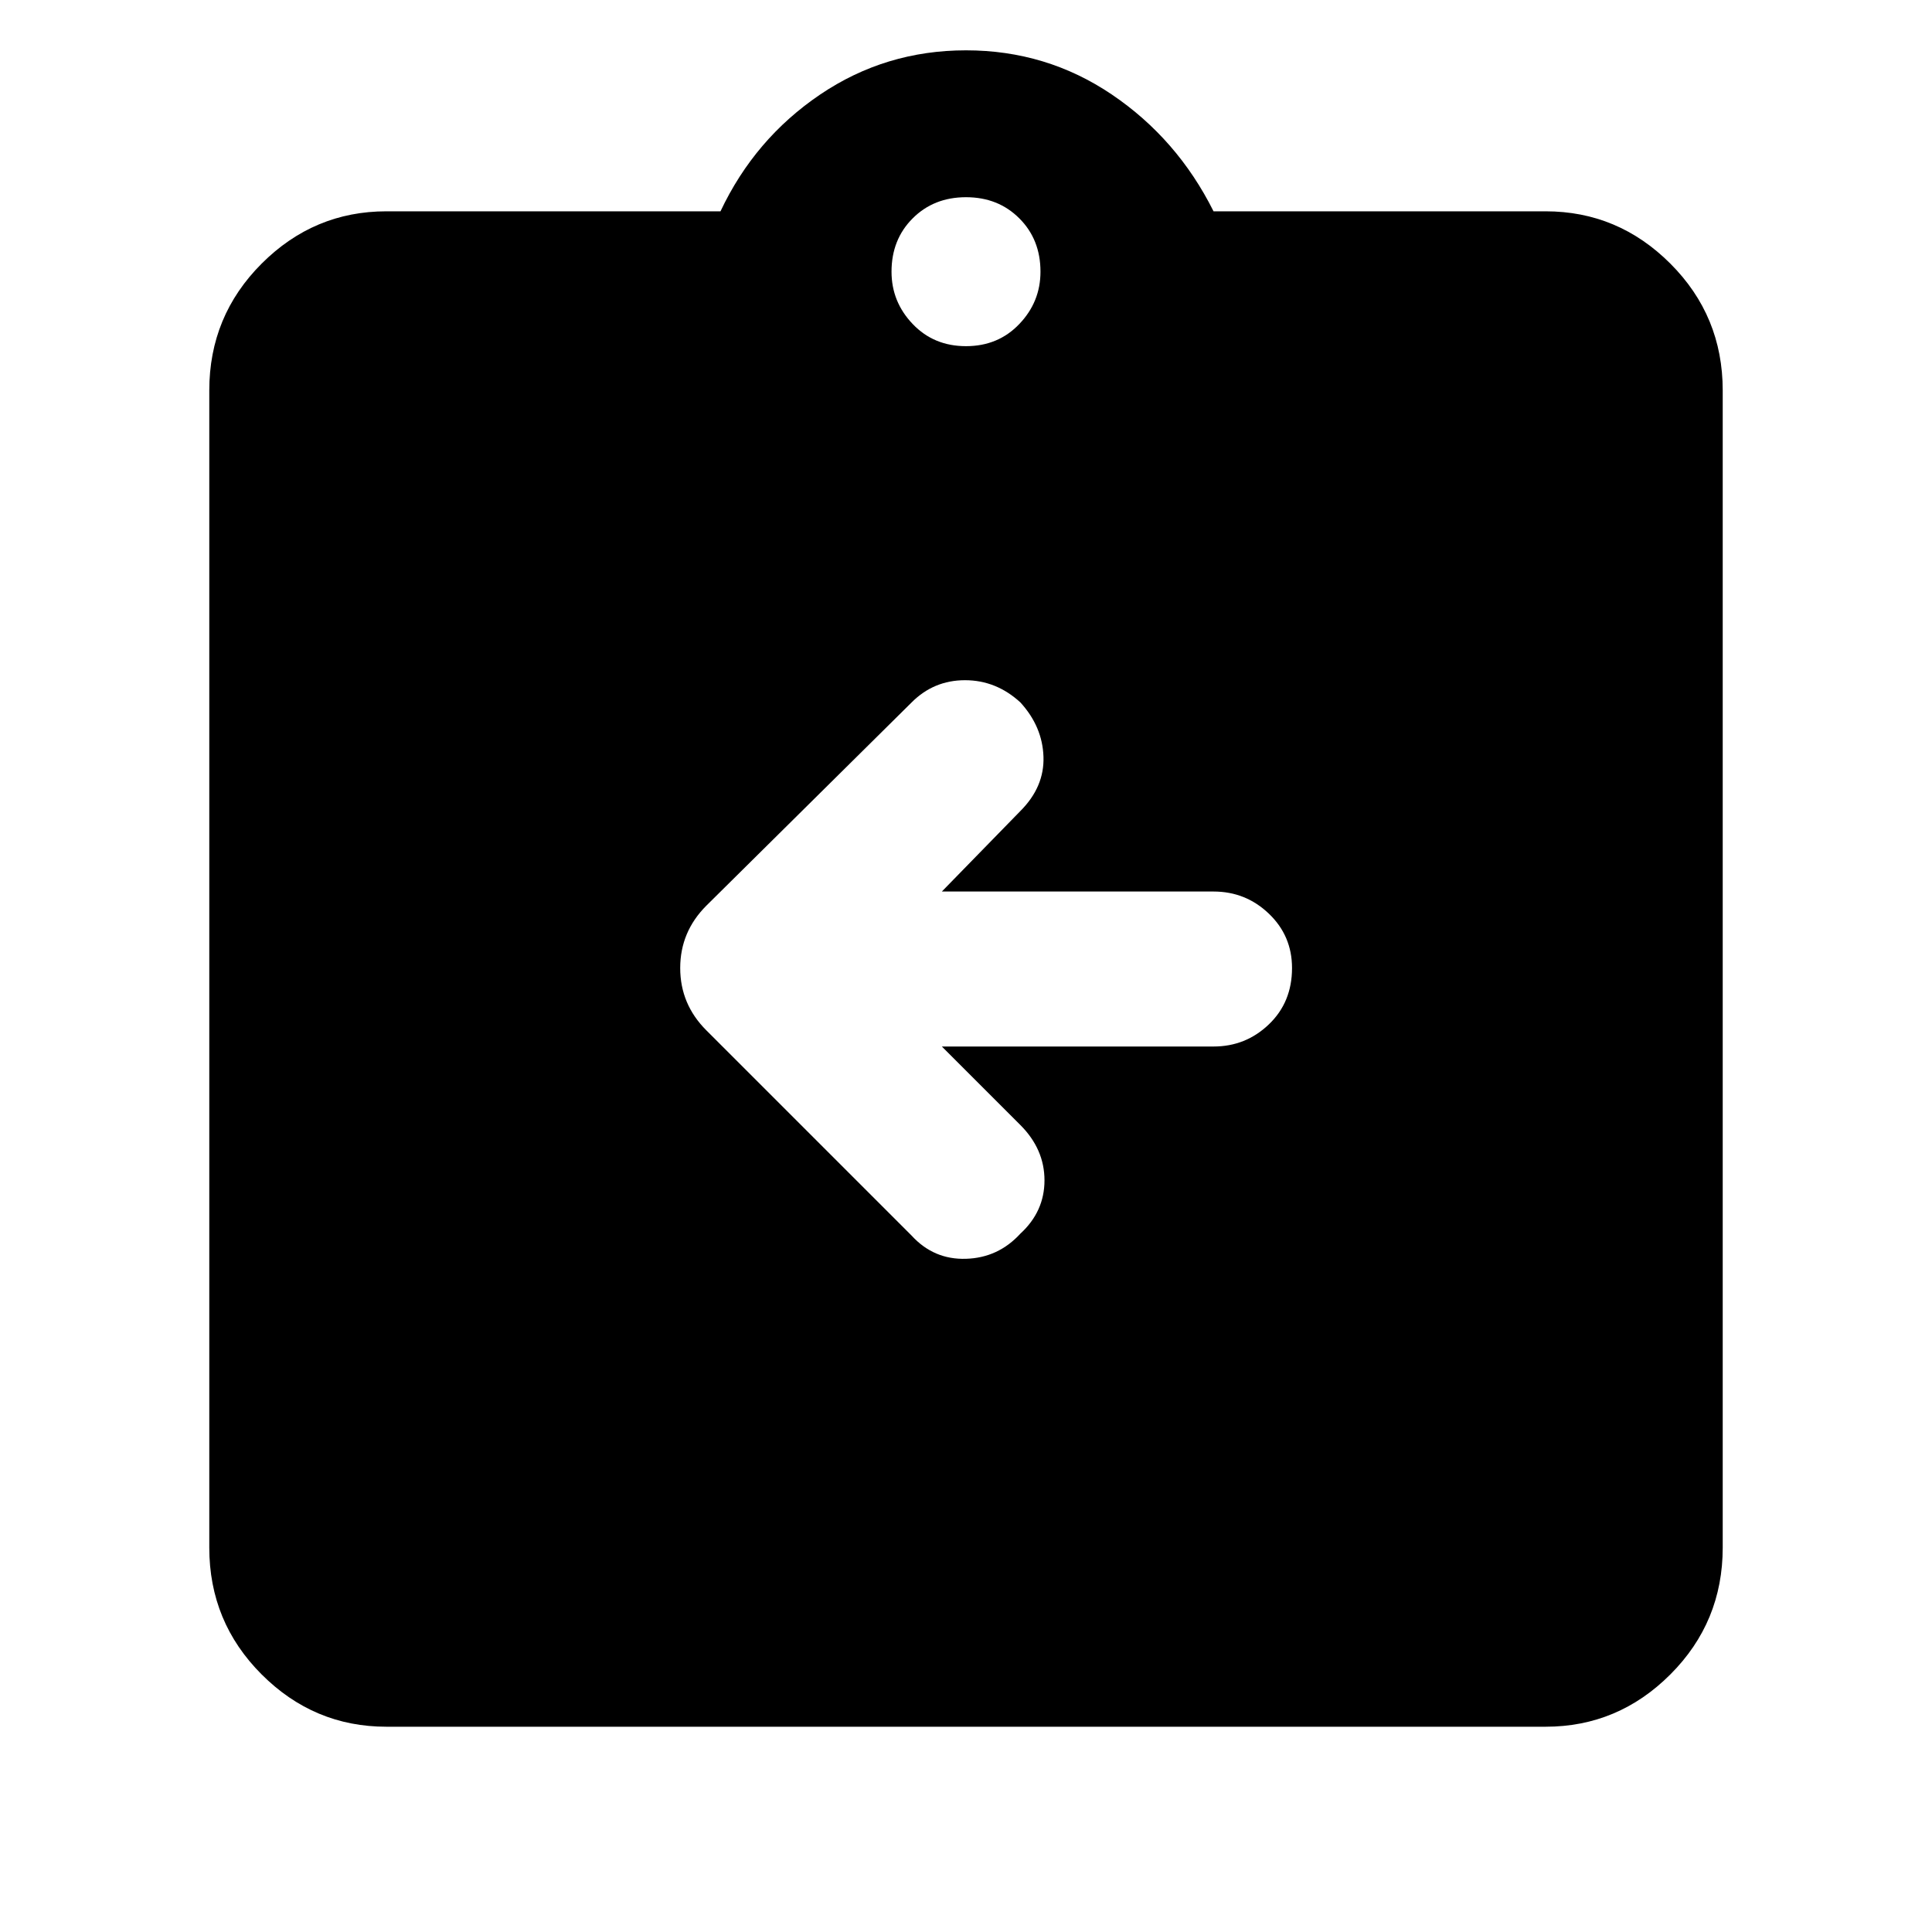 <svg xmlns="http://www.w3.org/2000/svg" height="40" width="40"><path d="M8 35.75Q6.5 35.75 5.417 34.667Q4.333 33.583 4.333 32.042V8.083Q4.333 6.542 5.417 5.458Q6.5 4.375 8 4.375H14.917Q15.625 2.875 16.979 1.958Q18.333 1.042 20 1.042Q21.667 1.042 23.021 1.958Q24.375 2.875 25.125 4.375H32Q33.5 4.375 34.583 5.458Q35.667 6.542 35.667 8.083V32.042Q35.667 33.583 34.583 34.667Q33.5 35.75 32 35.75ZM20 7.167Q20.667 7.167 21.104 6.708Q21.542 6.25 21.542 5.625Q21.542 4.958 21.104 4.521Q20.667 4.083 20 4.083Q19.333 4.083 18.896 4.521Q18.458 4.958 18.458 5.625Q18.458 6.25 18.896 6.708Q19.333 7.167 20 7.167ZM19.5 21.667H25.125Q25.792 21.667 26.271 21.208Q26.75 20.75 26.75 20.042Q26.75 19.375 26.271 18.917Q25.792 18.458 25.125 18.458H19.5L21.125 16.792Q21.625 16.292 21.604 15.667Q21.583 15.042 21.125 14.542Q20.625 14.083 19.979 14.083Q19.333 14.083 18.875 14.542L14.625 18.75Q14.083 19.292 14.083 20.042Q14.083 20.792 14.625 21.333L18.875 25.583Q19.333 26.083 20 26.062Q20.667 26.042 21.125 25.542Q21.625 25.083 21.625 24.438Q21.625 23.792 21.125 23.292Z"/></svg>